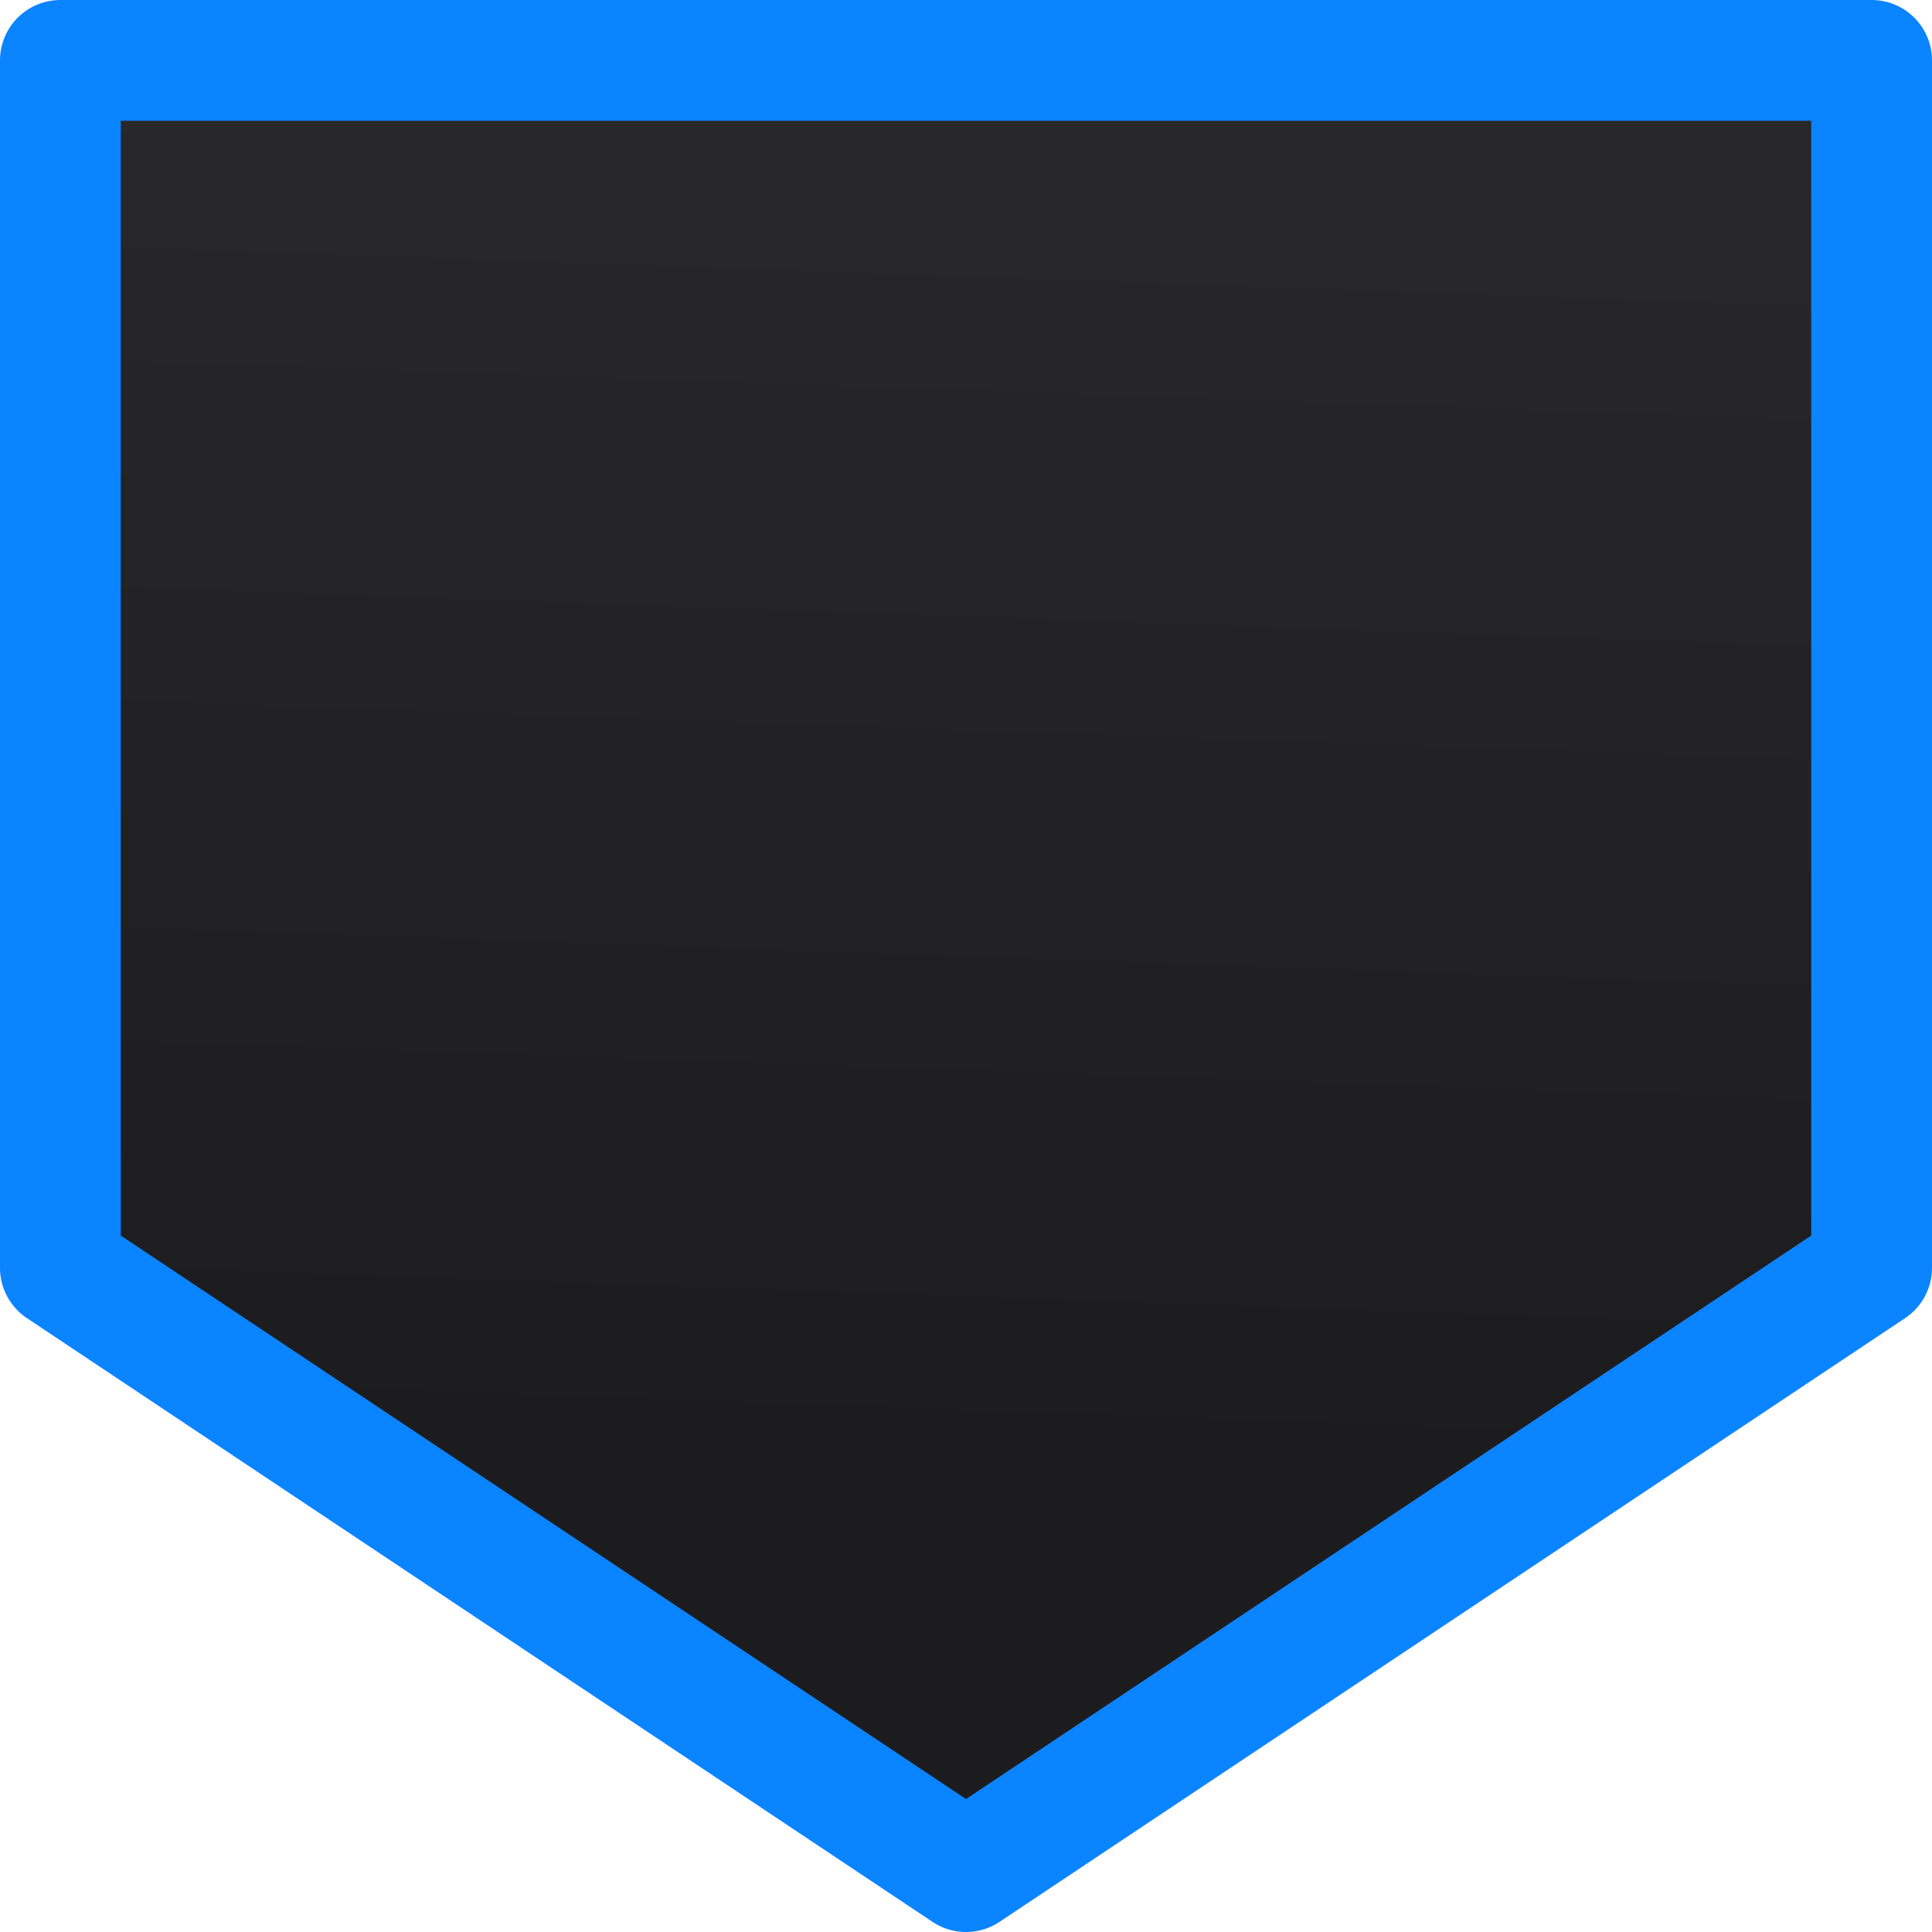 <svg viewBox="0 0 16 16" xmlns="http://www.w3.org/2000/svg" xmlns:xlink="http://www.w3.org/1999/xlink"><linearGradient id="a" gradientUnits="userSpaceOnUse" x1="-27.797" x2="-27.275" y1="10.89" y2="-4.089"><stop offset="0" stop-color="#1c1c1e"/><stop offset="1" stop-color="#2c2c2e"/></linearGradient>
/&amp;amp;gt;<path d="m.5.5v10l7.5 5 7.5-5v-10z" fill="url(#a)" stroke="#0a84ff" stroke-linejoin="round"/></svg>